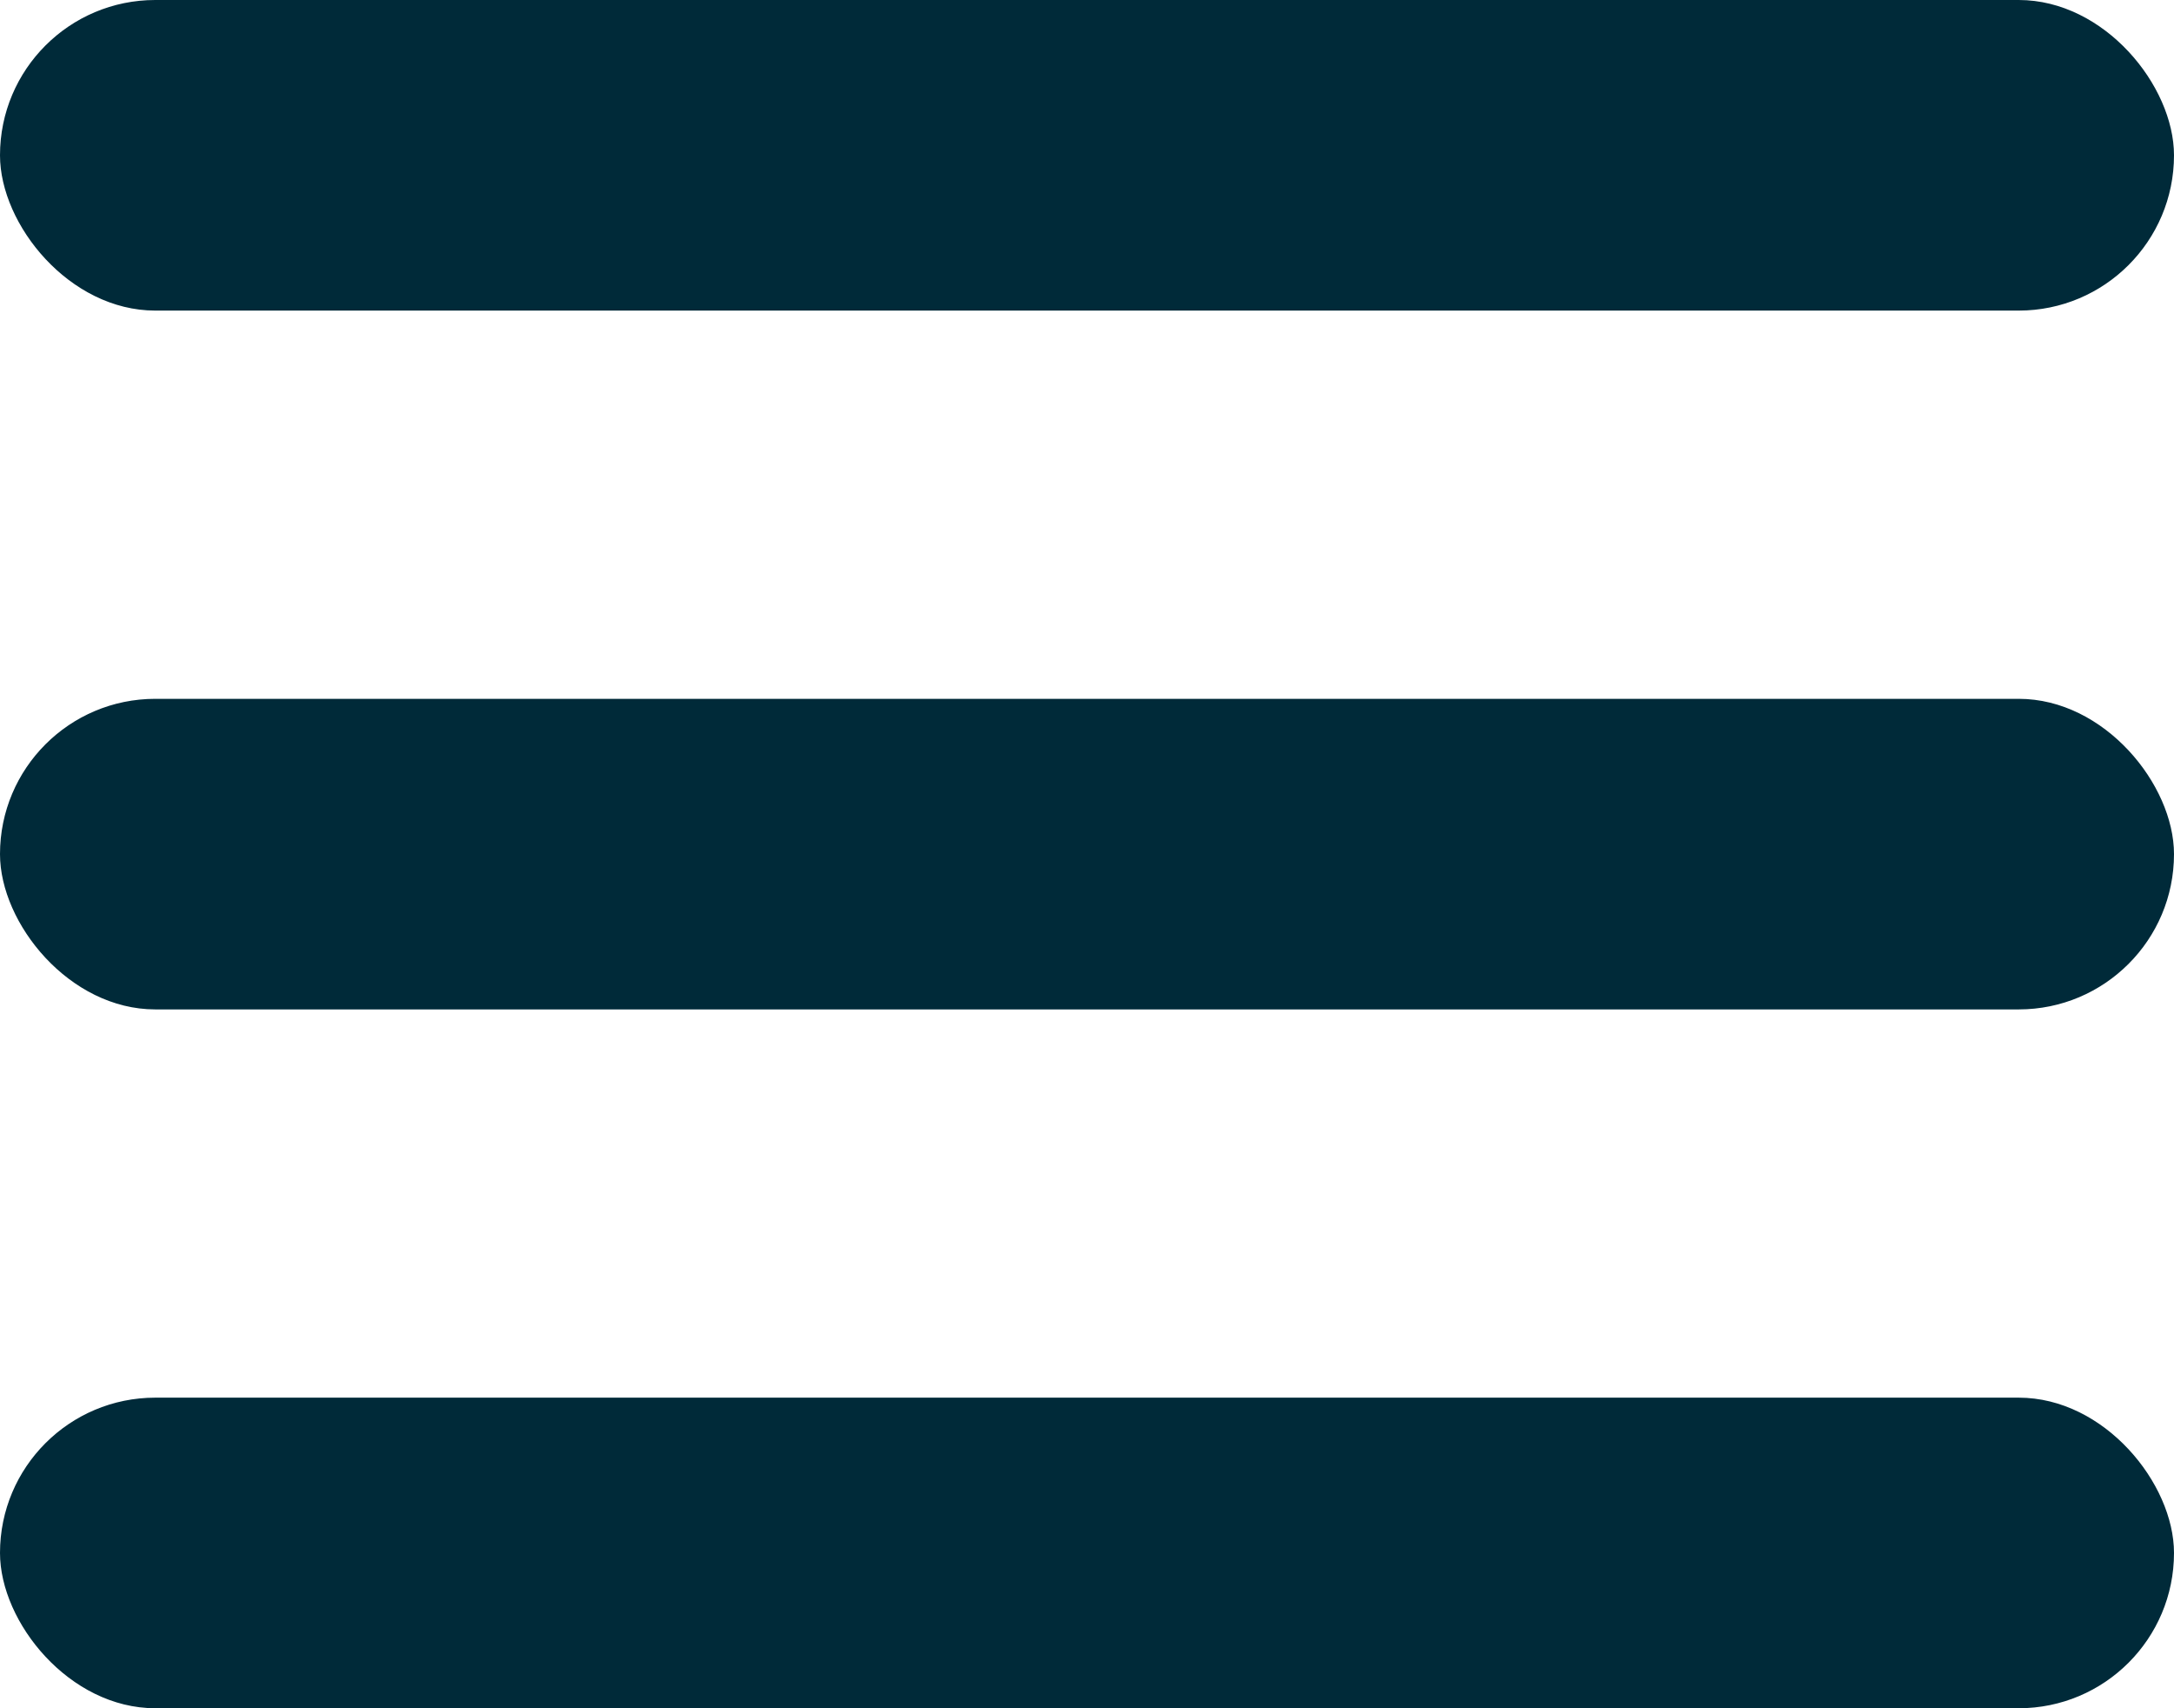 <svg xmlns="http://www.w3.org/2000/svg" width="100%" height="100%" viewBox="0 0 28 22">
  <rect id="Rectangle_229" data-name="Rectangle 229" width="28" height="4" rx="2" fill="#002A39"/>
  <rect id="Rectangle_230" data-name="Rectangle 230" width="28" height="4" rx="2" transform="translate(0 9)" fill="#002A39"/>
  <rect id="Rectangle_231" data-name="Rectangle 231" width="28" height="4" rx="2" transform="translate(0 18)" fill="#002A39"/>
</svg>